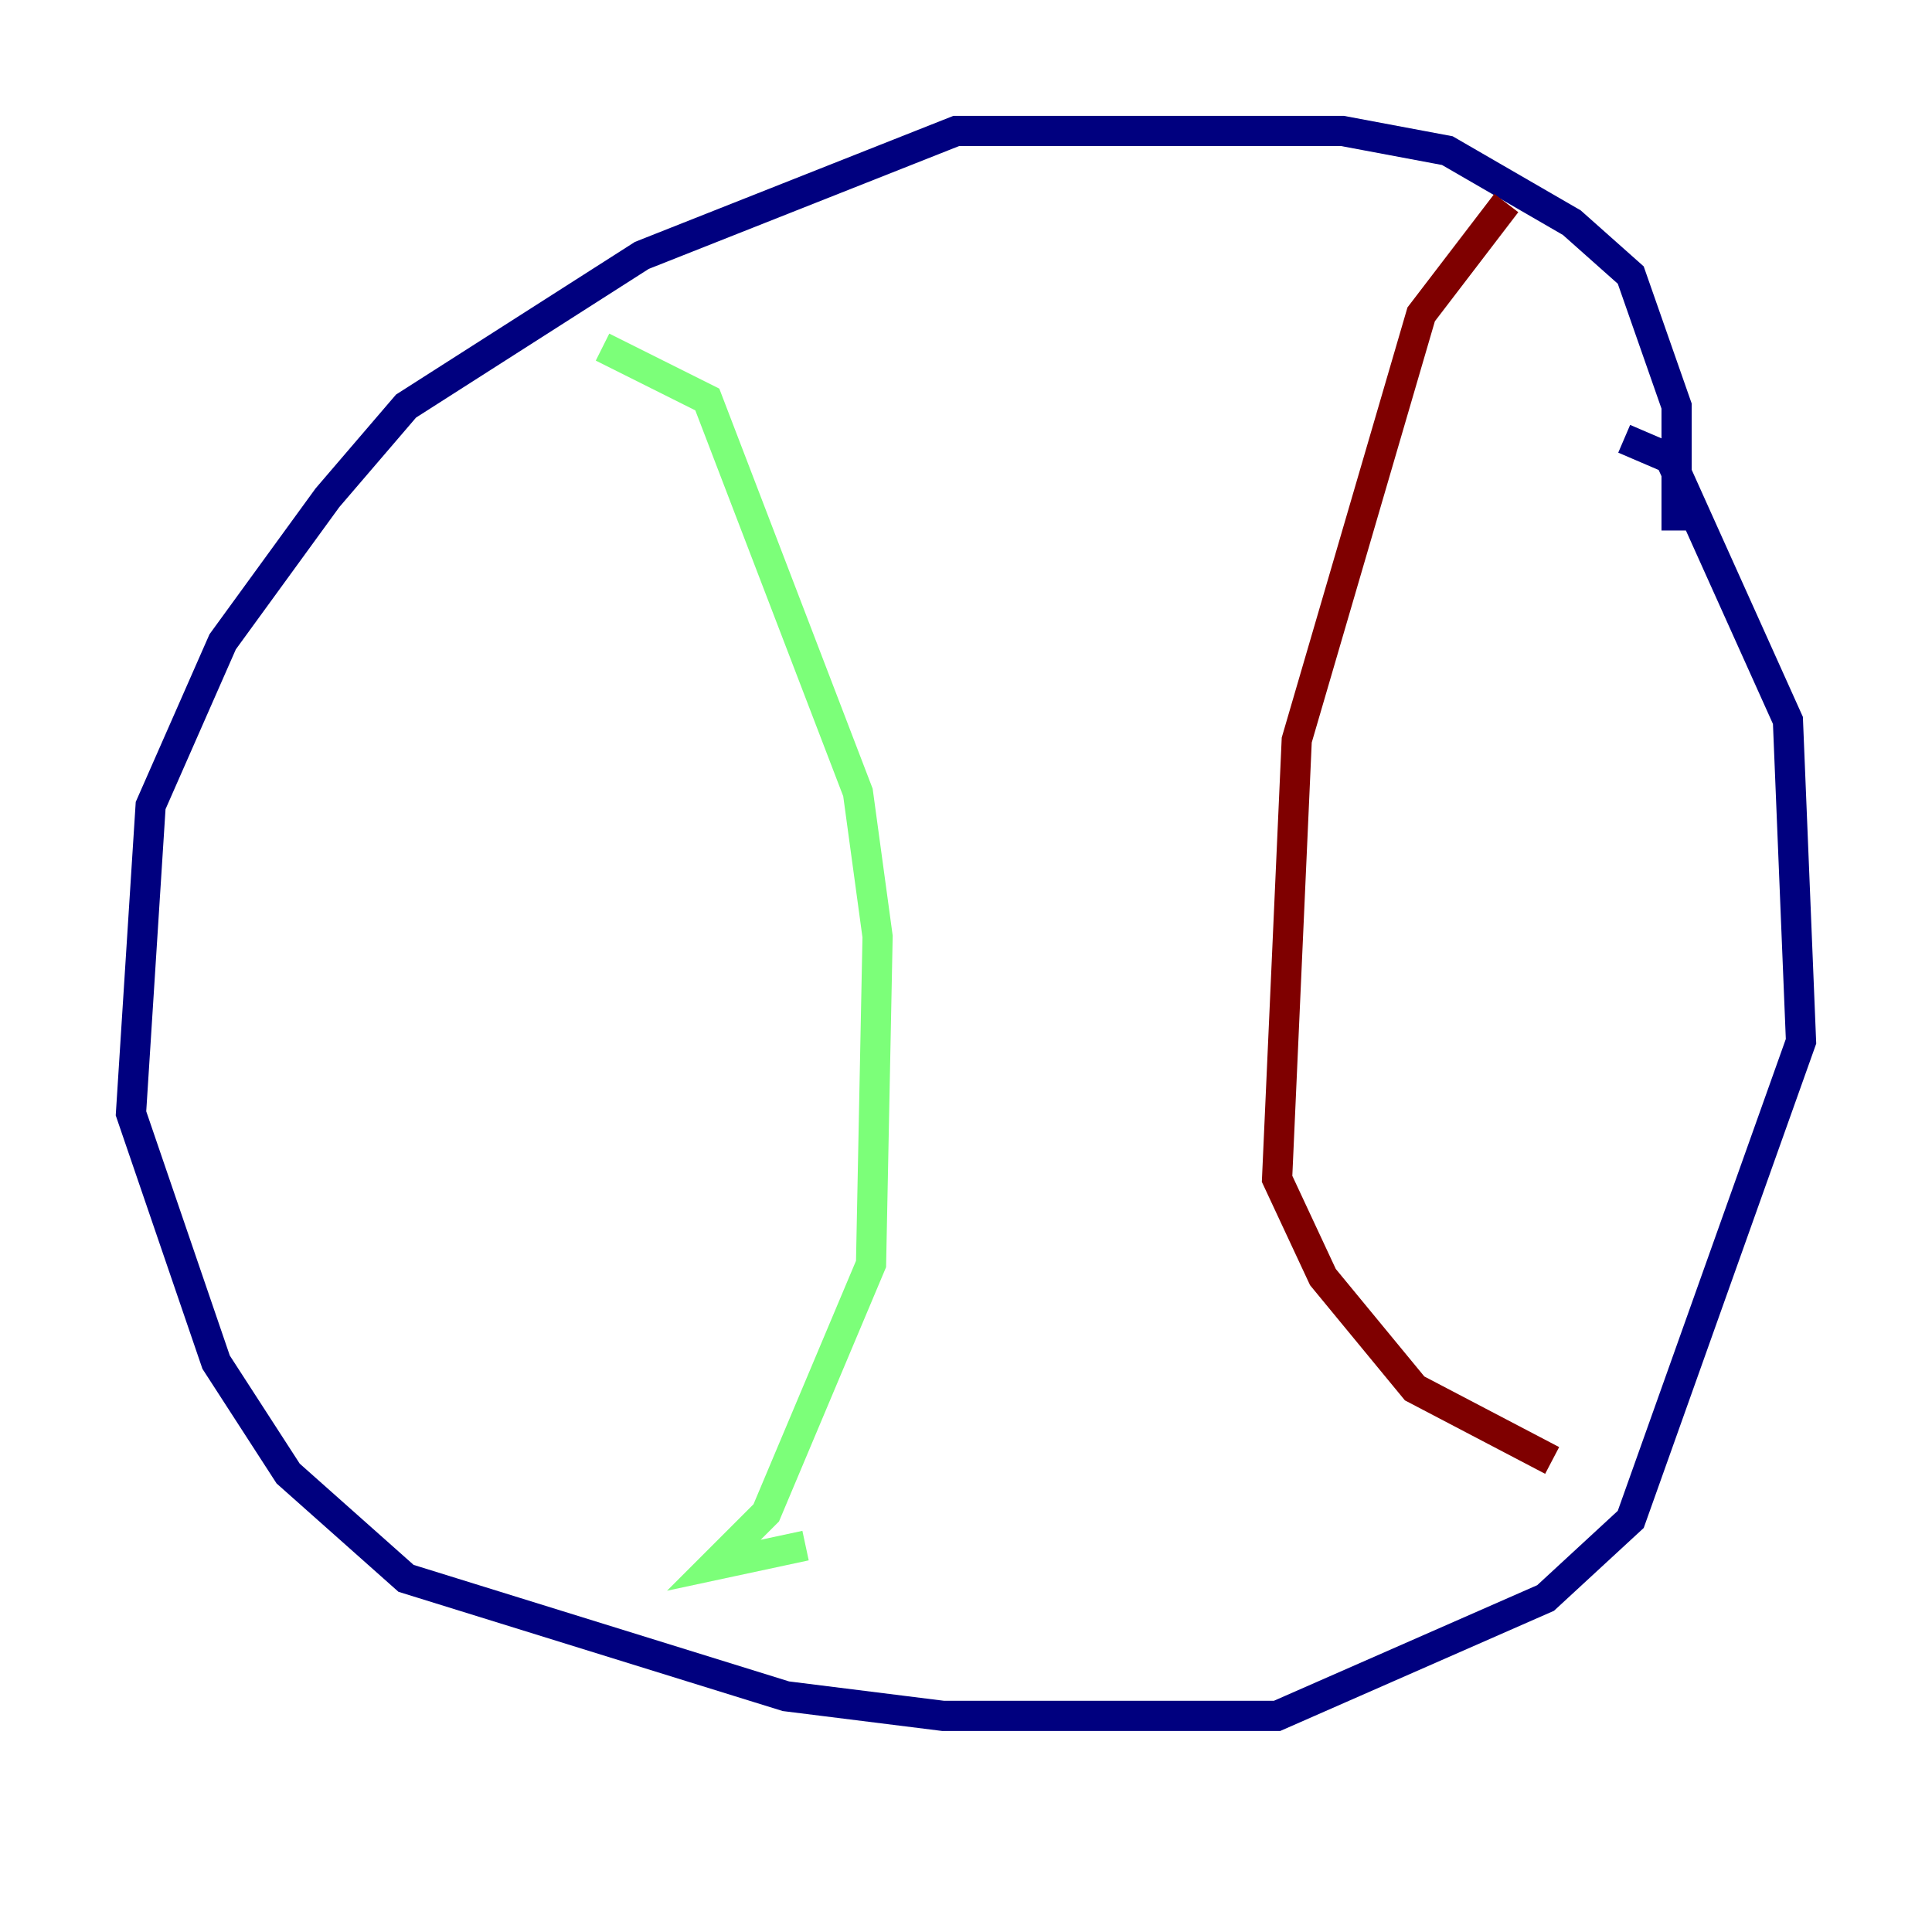 <?xml version="1.0" encoding="utf-8" ?>
<svg baseProfile="tiny" height="128" version="1.2" viewBox="0,0,128,128" width="128" xmlns="http://www.w3.org/2000/svg" xmlns:ev="http://www.w3.org/2001/xml-events" xmlns:xlink="http://www.w3.org/1999/xlink"><defs /><polyline fill="none" points="111.078,35.146 111.078,26.902 108.041,18.224 104.136,14.752 95.891,9.98 88.949,8.678 63.349,8.678 42.522,16.922 26.902,26.902 21.695,32.976 14.752,42.522 9.98,53.37 8.678,73.763 14.319,90.251 19.091,97.627 26.902,104.57 52.068,112.38 62.481,113.681 84.61,113.681 102.4,105.871 108.041,100.664 119.322,68.99 118.454,47.729 110.644,30.373 107.607,29.071" stroke="#00007f" stroke-width="2" /><polyline fill="none" points="39.919,22.997 46.861,26.468 56.841,52.502 58.142,62.047 57.709,83.742 50.766,100.231 47.295,103.702 53.37,102.4" stroke="#7cff79" stroke-width="2" /><polyline fill="none" points="99.797,13.451 94.156,20.827 85.912,49.031 84.61,78.102 87.647,84.61 93.722,91.986 102.834,96.759" stroke="#7f0000" stroke-width="2" /></svg>